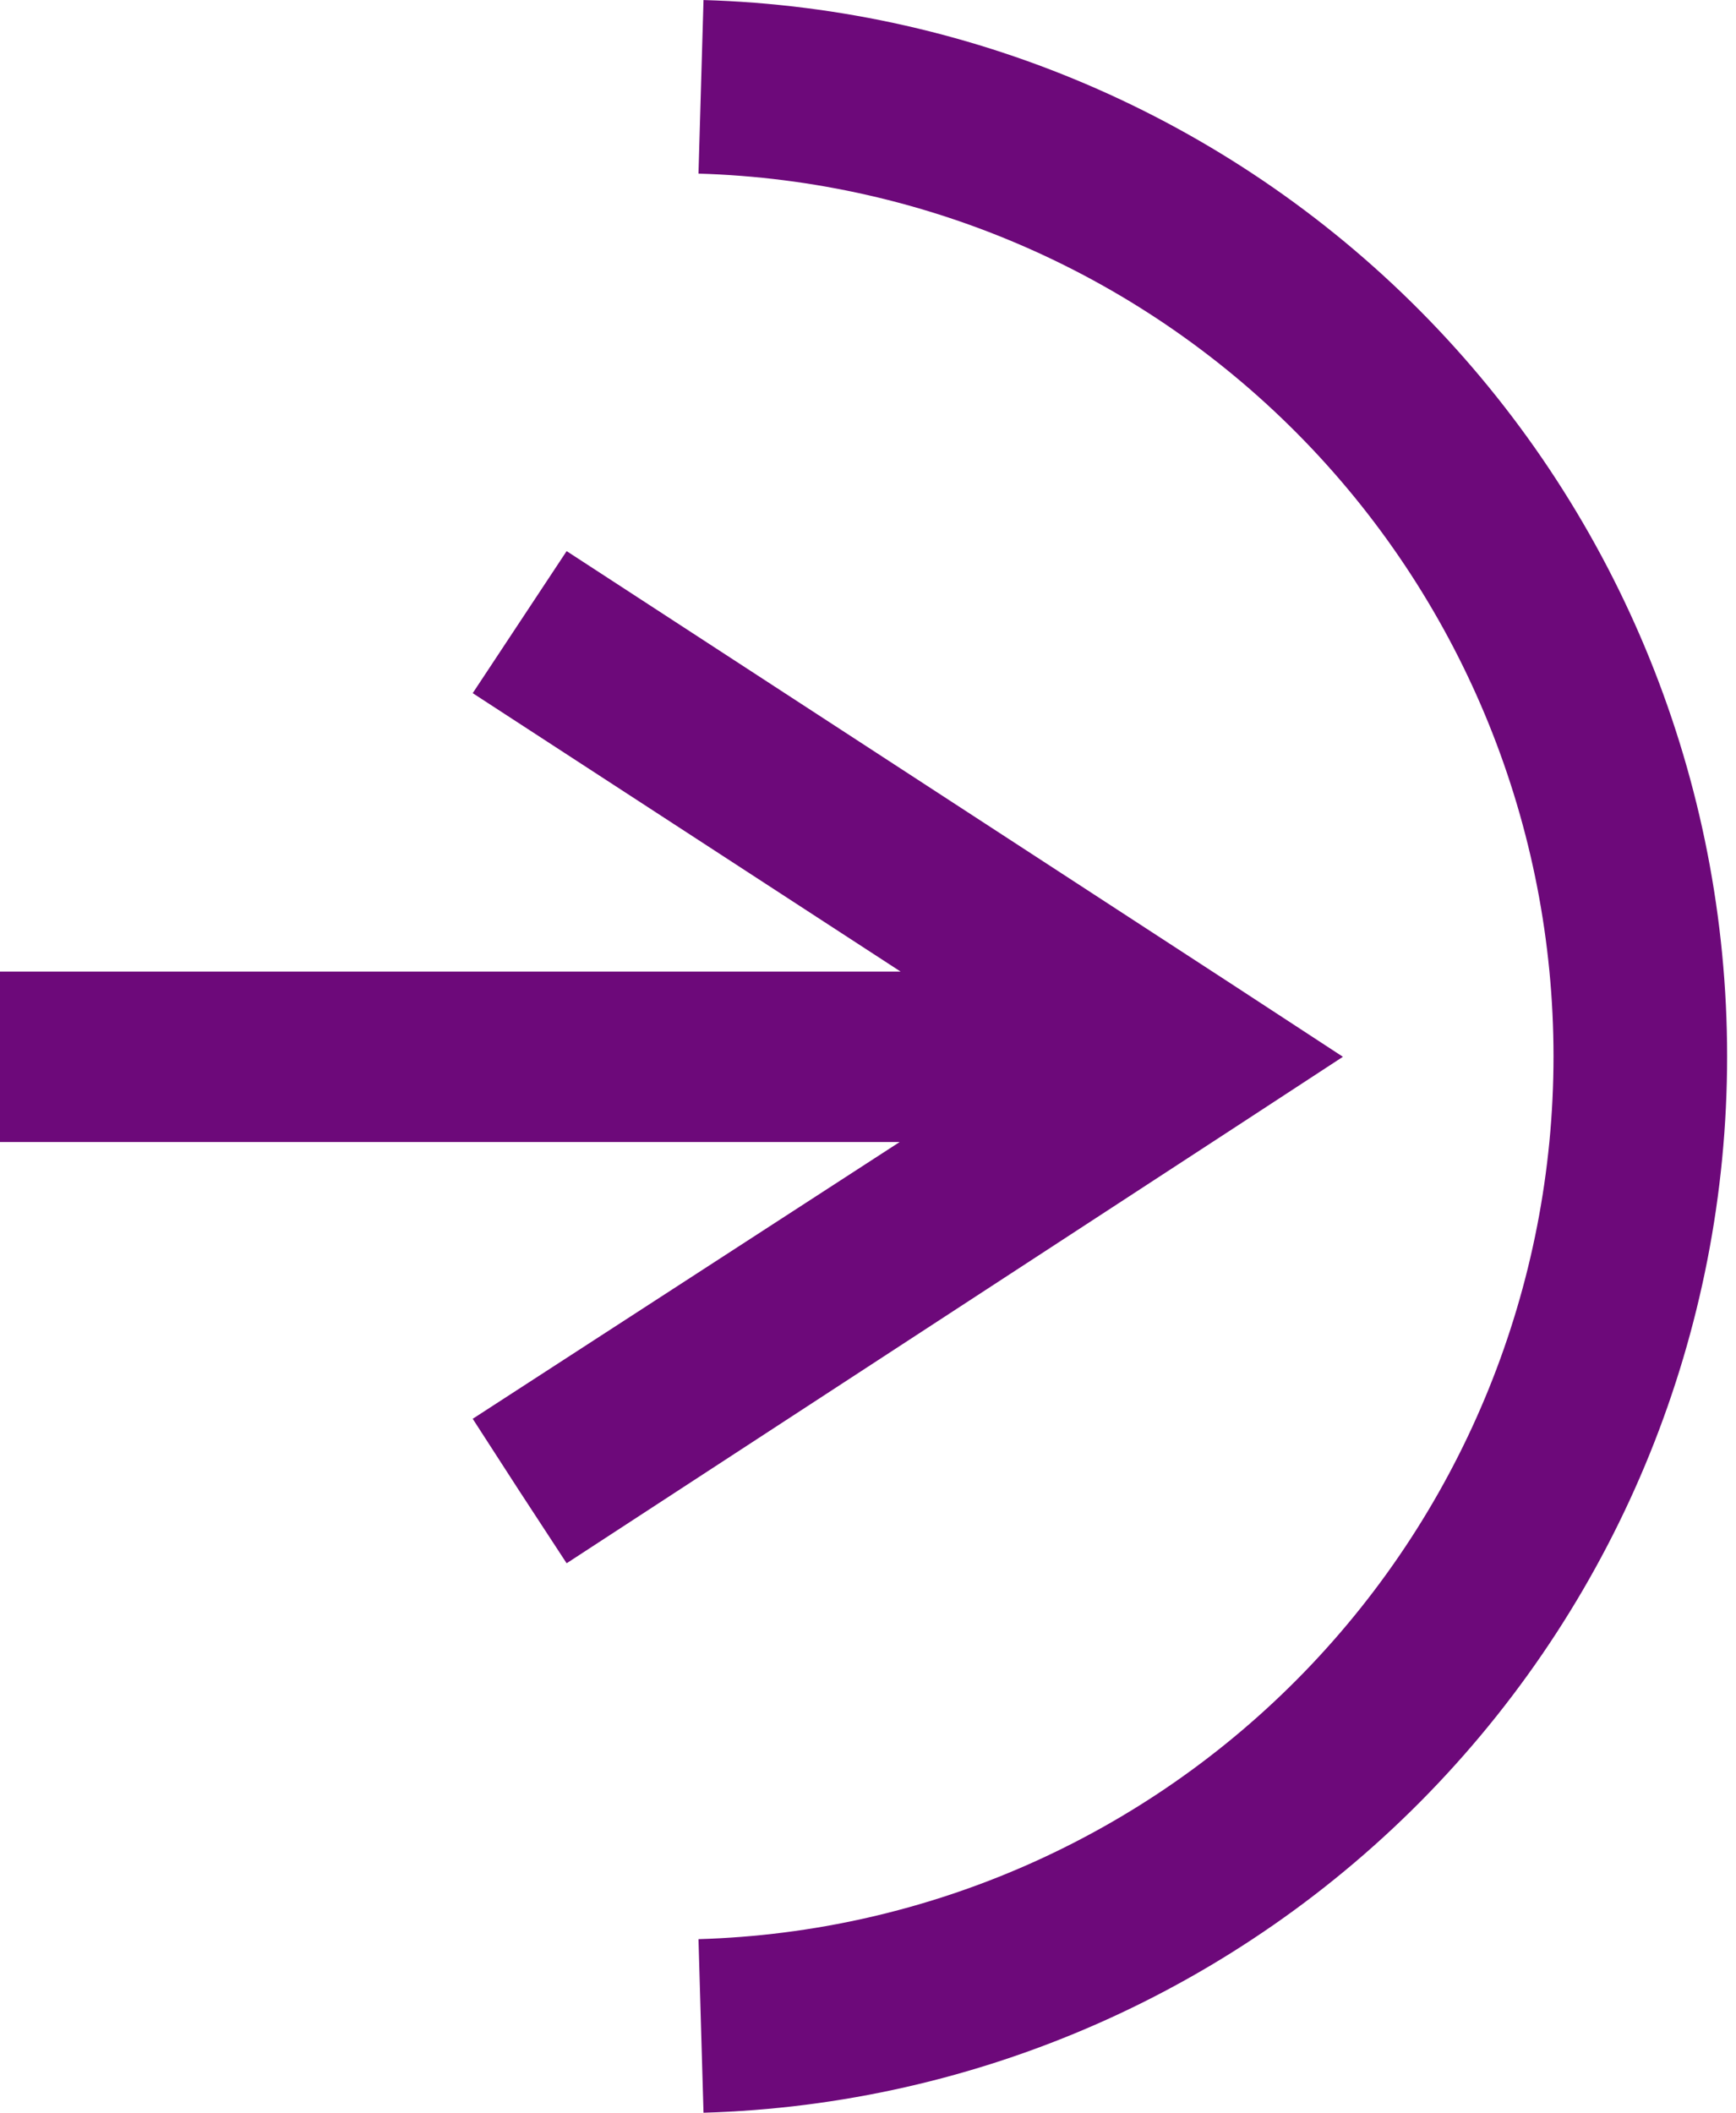 <svg width="60" height="73" viewBox="0 0 60 73" fill="none" xmlns="http://www.w3.org/2000/svg">
<path d="M24.228 70C32.924 69.748 41.179 66.108 47.241 59.853C53.303 53.598 56.693 45.221 56.693 36.5C56.693 27.779 53.303 19.402 47.241 13.147C41.179 6.892 32.924 3.252 24.228 3" stroke="#6D097A" stroke-width="6" stroke-miterlimit="22.93"/>
<path d="M17.933 51.49L16.338 49.022L39.447 34.046L42.637 38.982L19.584 54.014L17.933 51.49ZM42.637 38.982L42.637 34.046L46.414 36.514L42.637 38.982ZM42.637 38.982L39.447 34.046L39.447 38.982L16.338 23.95L19.584 19.042L42.637 34.046L42.637 38.982ZM36.37 33.569L36.37 39.459L-5.21333e-05 39.459L-5.16184e-05 33.569L36.37 33.569Z" fill="#6D097A"/>
</svg>
